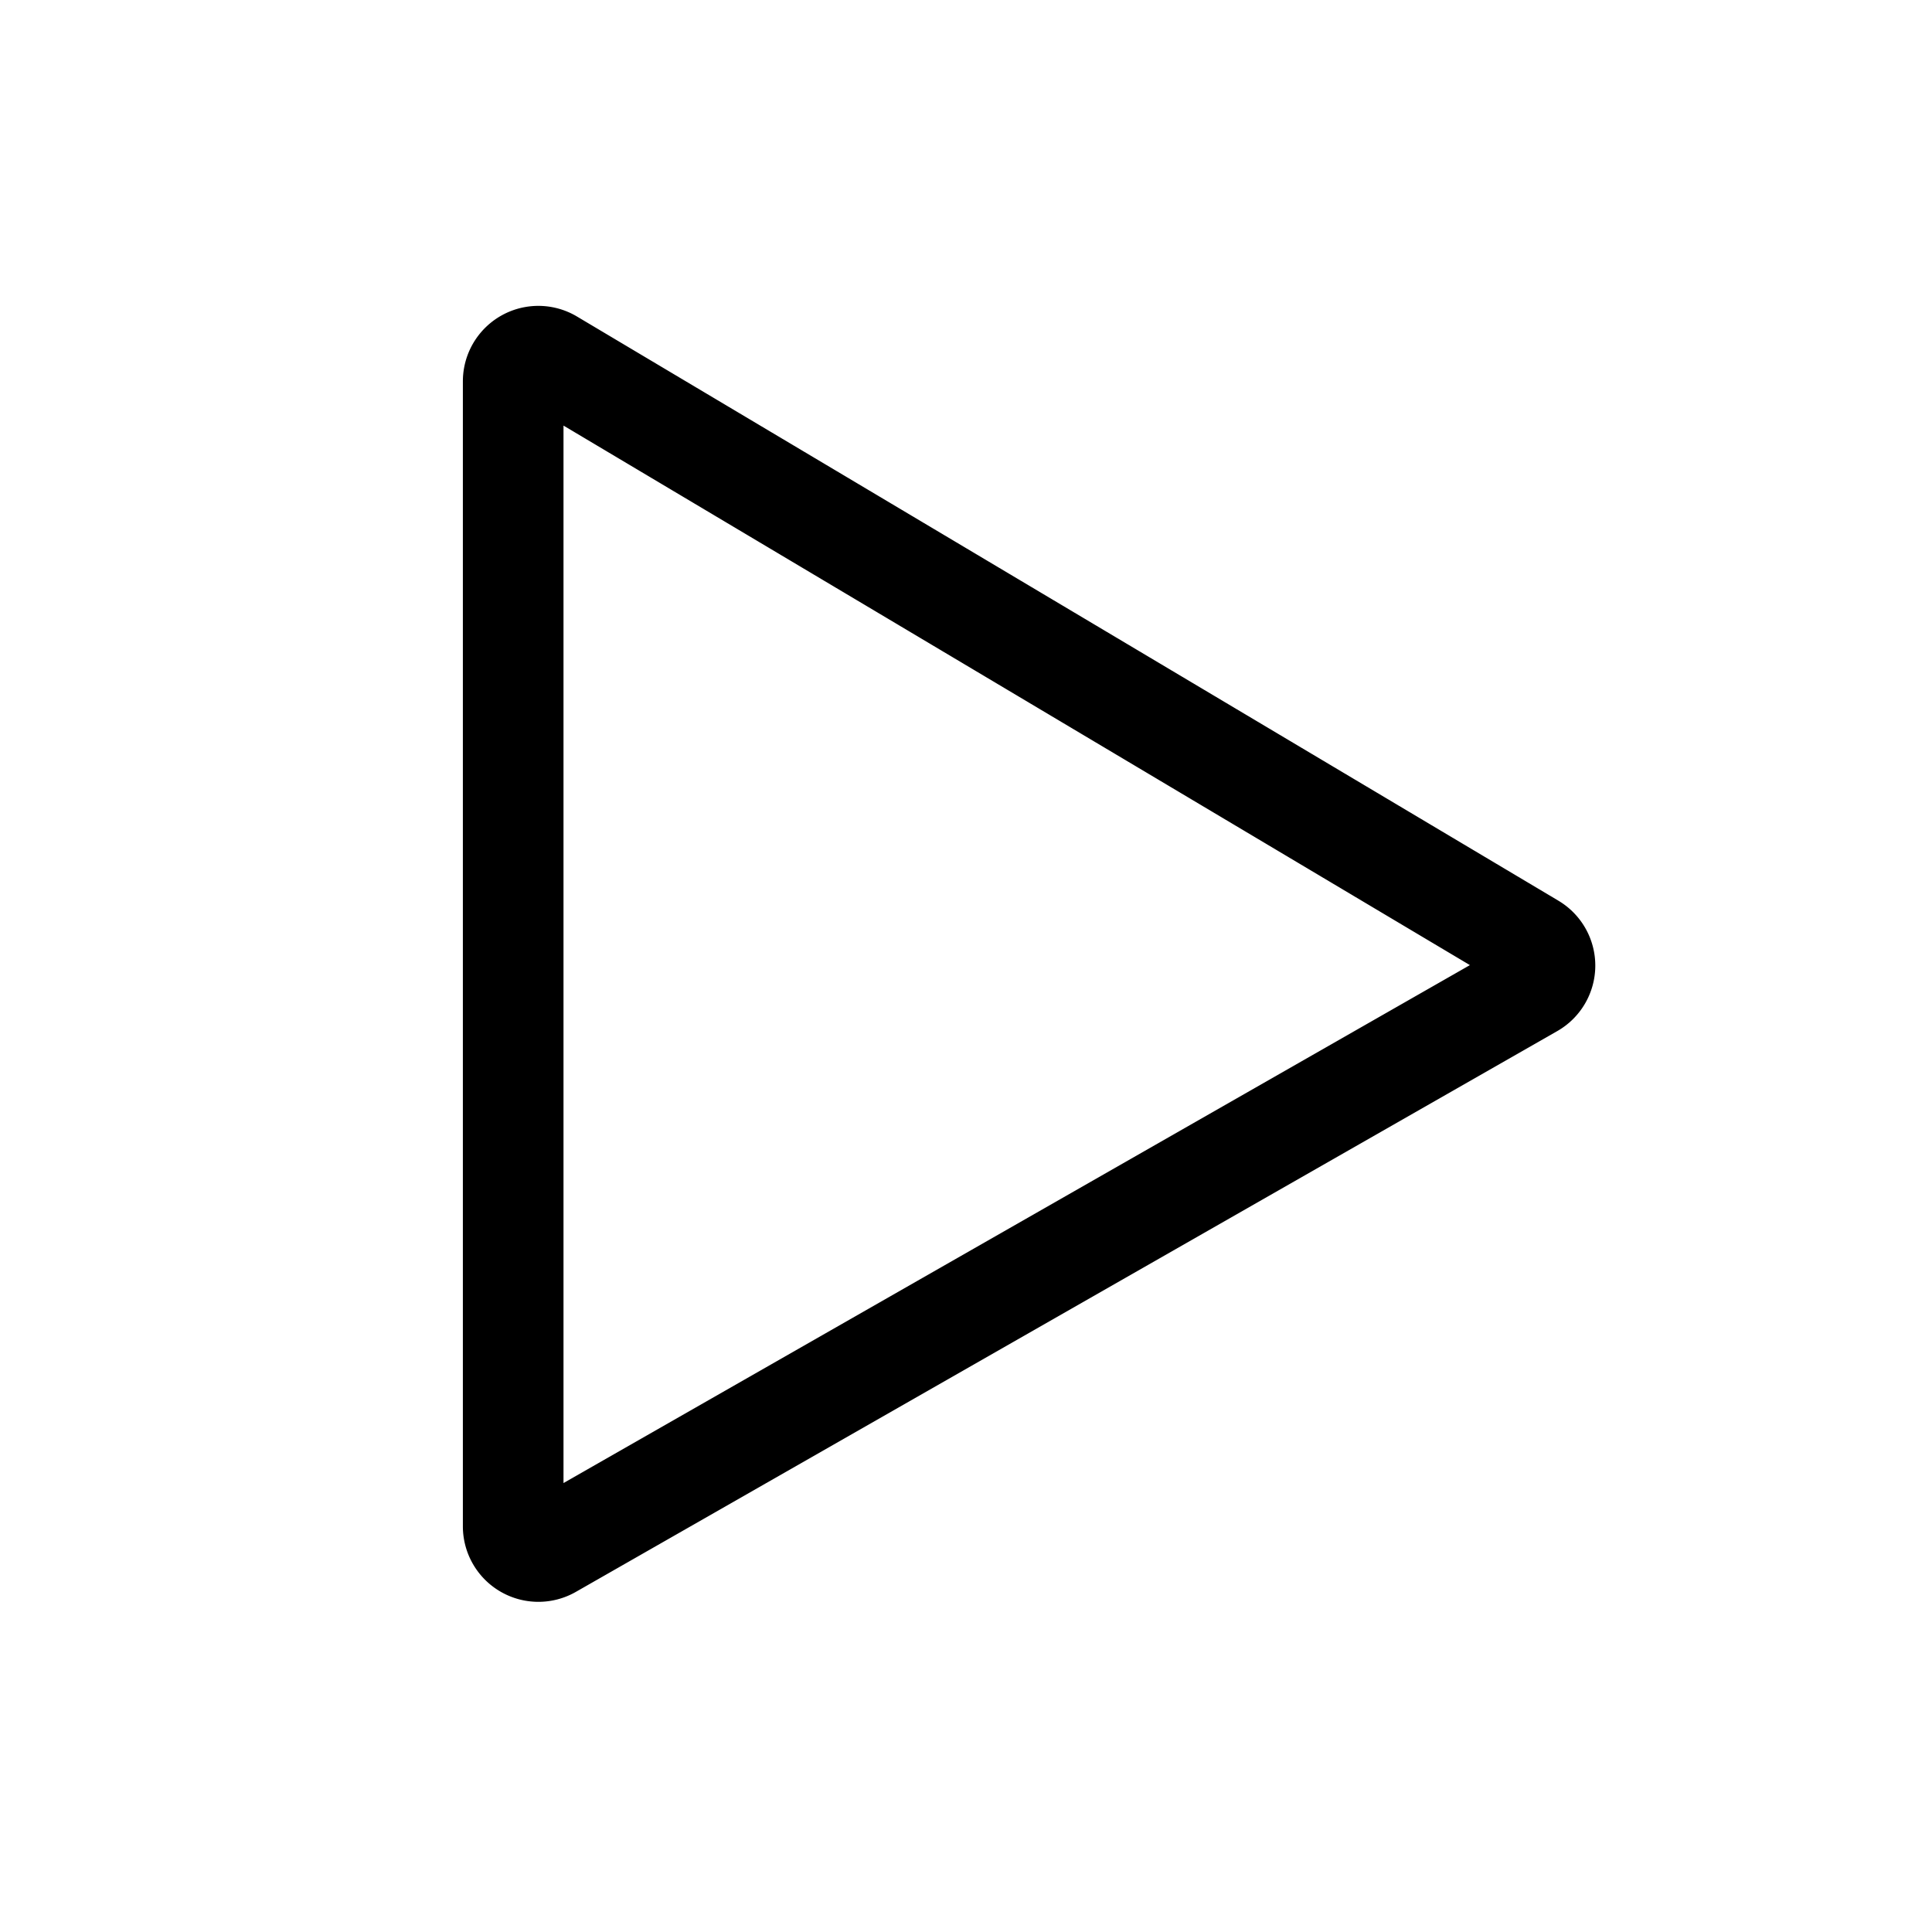 <svg xmlns="http://www.w3.org/2000/svg" width="100%" height="100%" viewBox="-51.2 -51.2 614.4 614.4"><path fill="currentColor" d="M444.4 235.236L132.275 49.449A24 24 0 0096 70.072v364.142a24.017 24.017 0 0035.907 20.839L444.03 276.7a24 24 0 00.367-41.461zM128 420.429V84.144l288.244 171.574z" class="ci-primary"/></svg>
